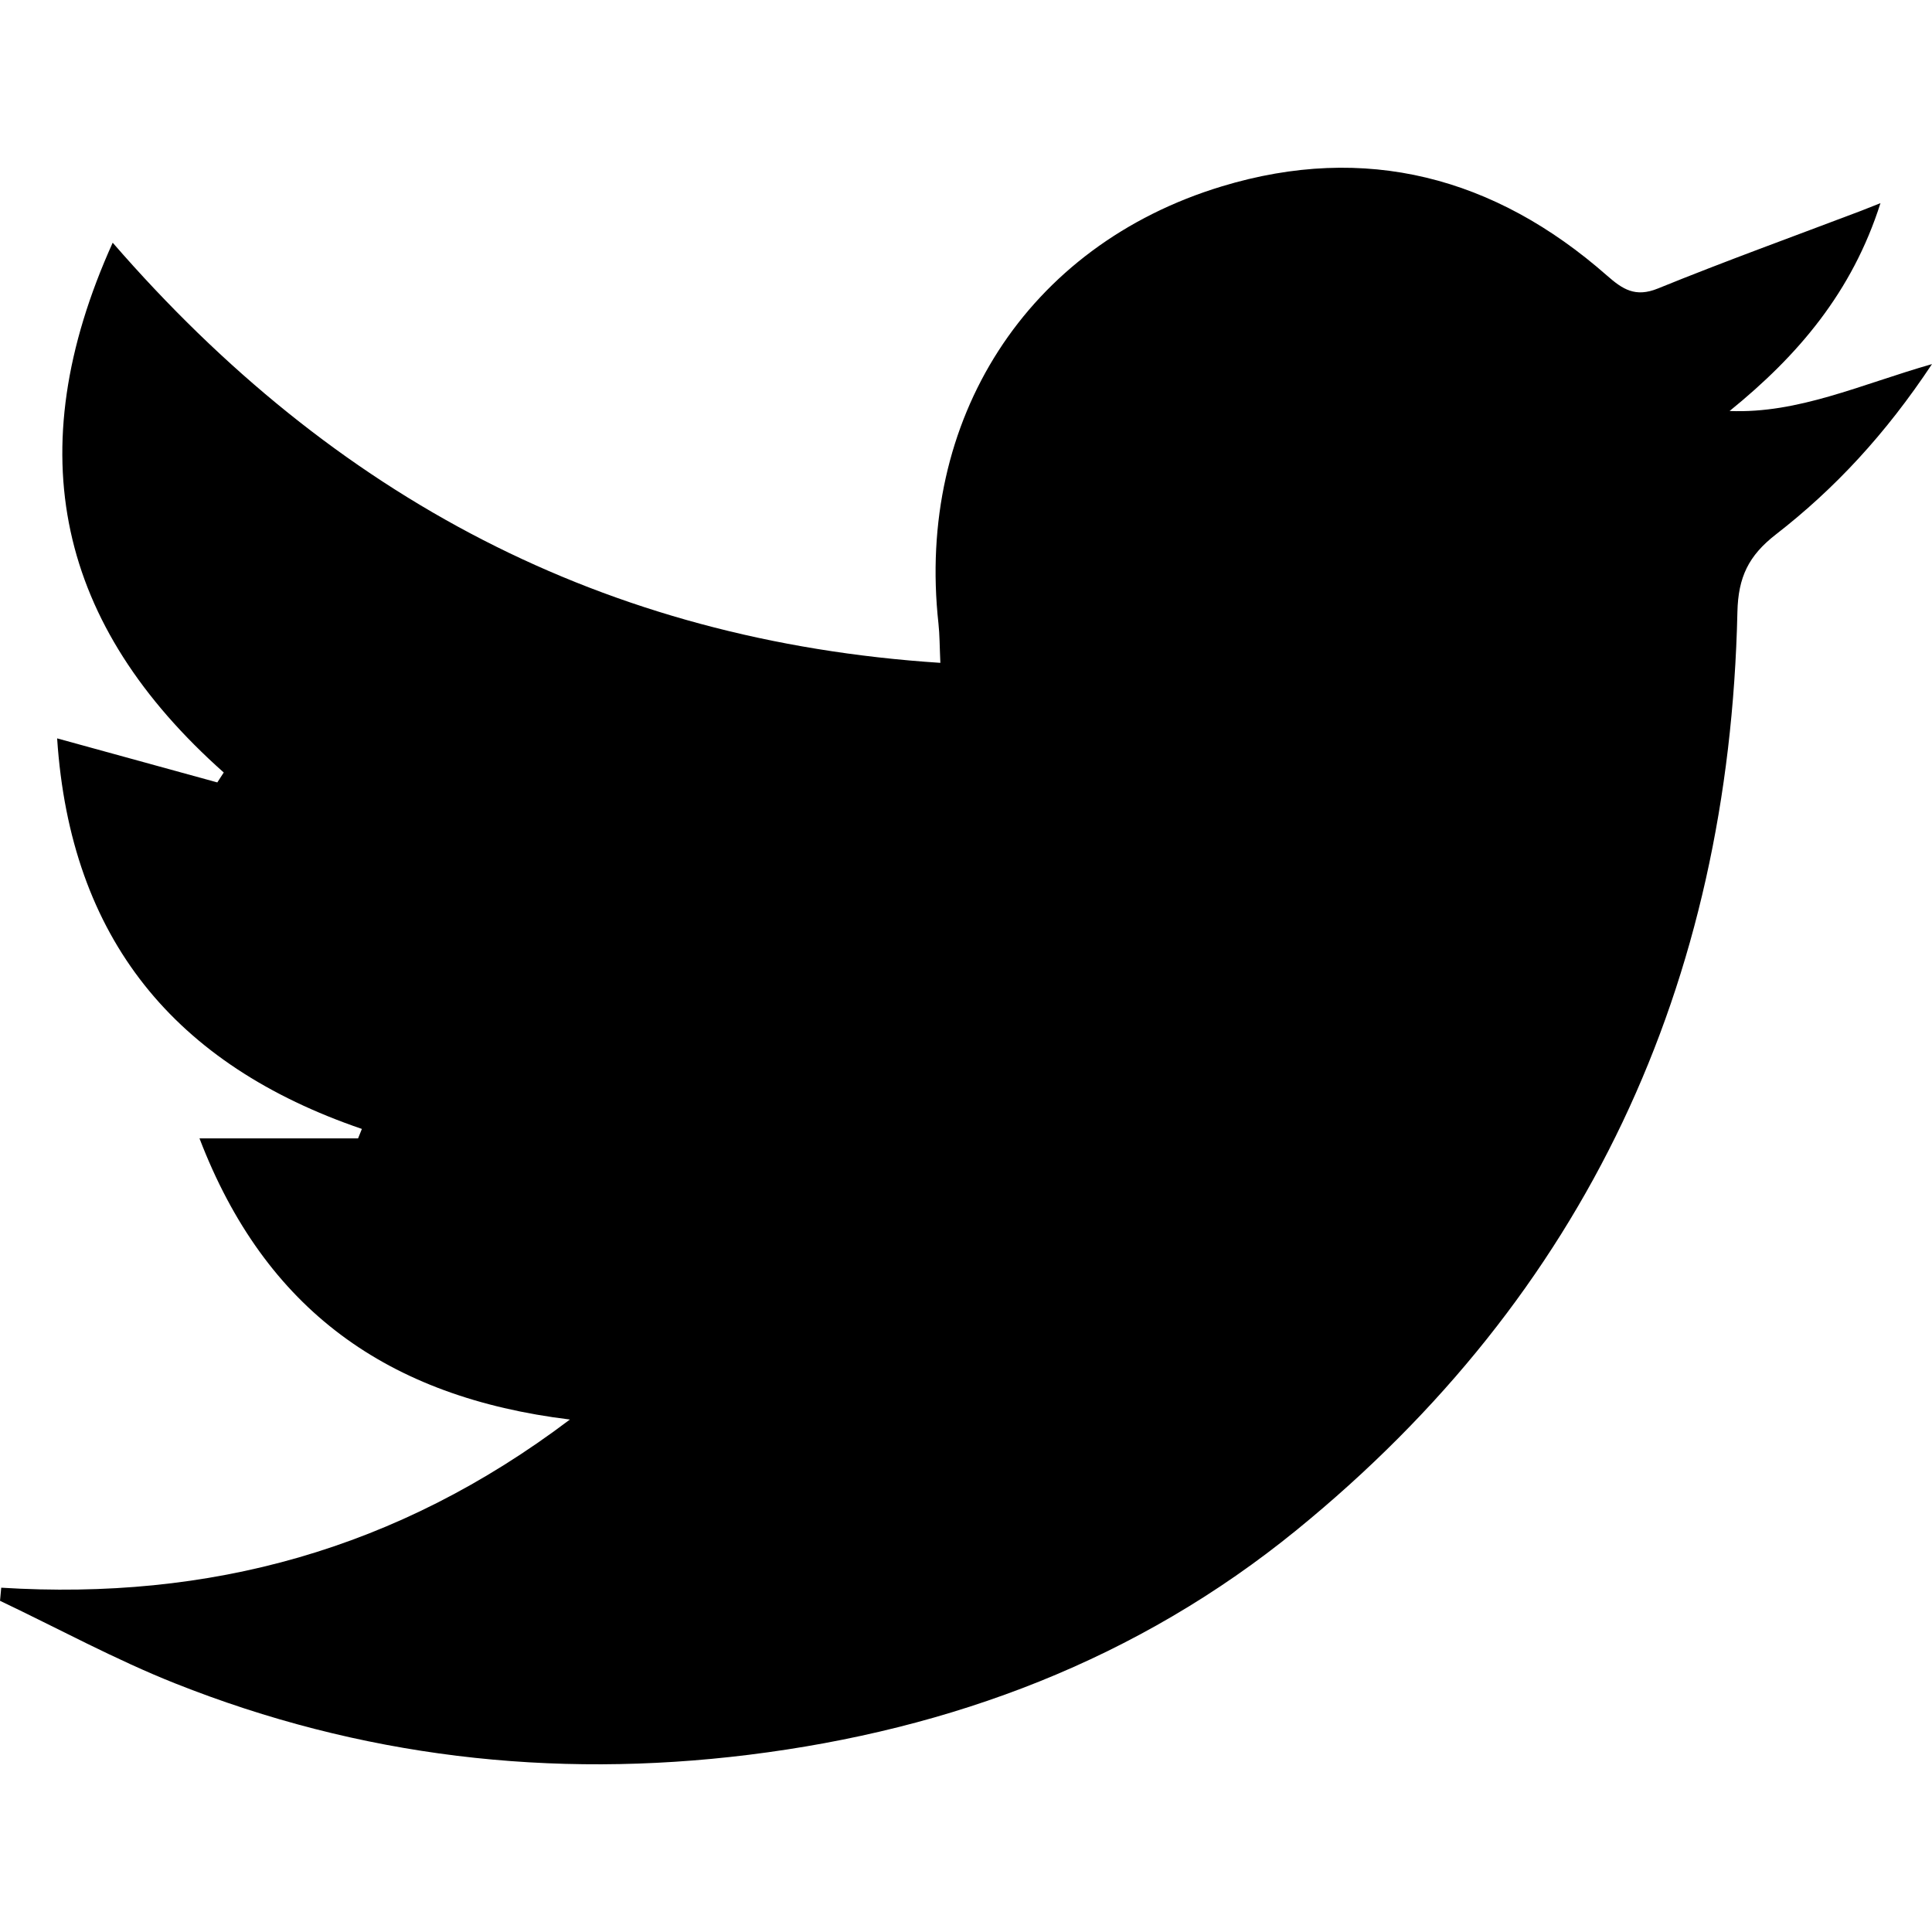 <?xml version="1.0" encoding="UTF-8"?>
<svg id="a" data-name="Playspace" xmlns="http://www.w3.org/2000/svg" width="100" height="100" viewBox="0 0 100 100">
  <path d="M.063,82.179c10.747,.667,20.476-1.934,29.435-8.704-9.439-1.157-15.773-5.681-19.173-14.553h8.209c.066-.163,.131-.326,.197-.489-9.686-3.31-15.087-9.836-15.774-20.215,2.98,.819,5.635,1.55,8.291,2.28,.111-.171,.222-.342,.333-.513C3.016,32.374,.919,23.444,5.833,12.562c11.441,13.188,25.428,20.611,42.84,21.747-.04-.861-.034-1.449-.098-2.029-1.165-10.544,4.552-19.567,14.67-22.635,7.429-2.253,14.125-.489,19.933,4.619,.808,.71,1.465,1.144,2.633,.669,3.472-1.413,7-2.687,10.506-4.017,.245-.093,.487-.192,1.016-.401-1.469,4.614-4.272,7.891-7.809,10.758,3.556,.142,6.748-1.361,10.476-2.428-2.409,3.631-5.031,6.45-8.081,8.818-1.413,1.097-1.951,2.208-1.991,4.019-.428,19.261-7.819,35.295-22.813,47.509-8.215,6.692-17.817,10.331-28.36,11.637-10.237,1.268-20.13,.101-29.689-3.696-3.099-1.231-6.048-2.84-9.065-4.275,.021-.225,.042-.451,.063-.676Z"/>
</svg>